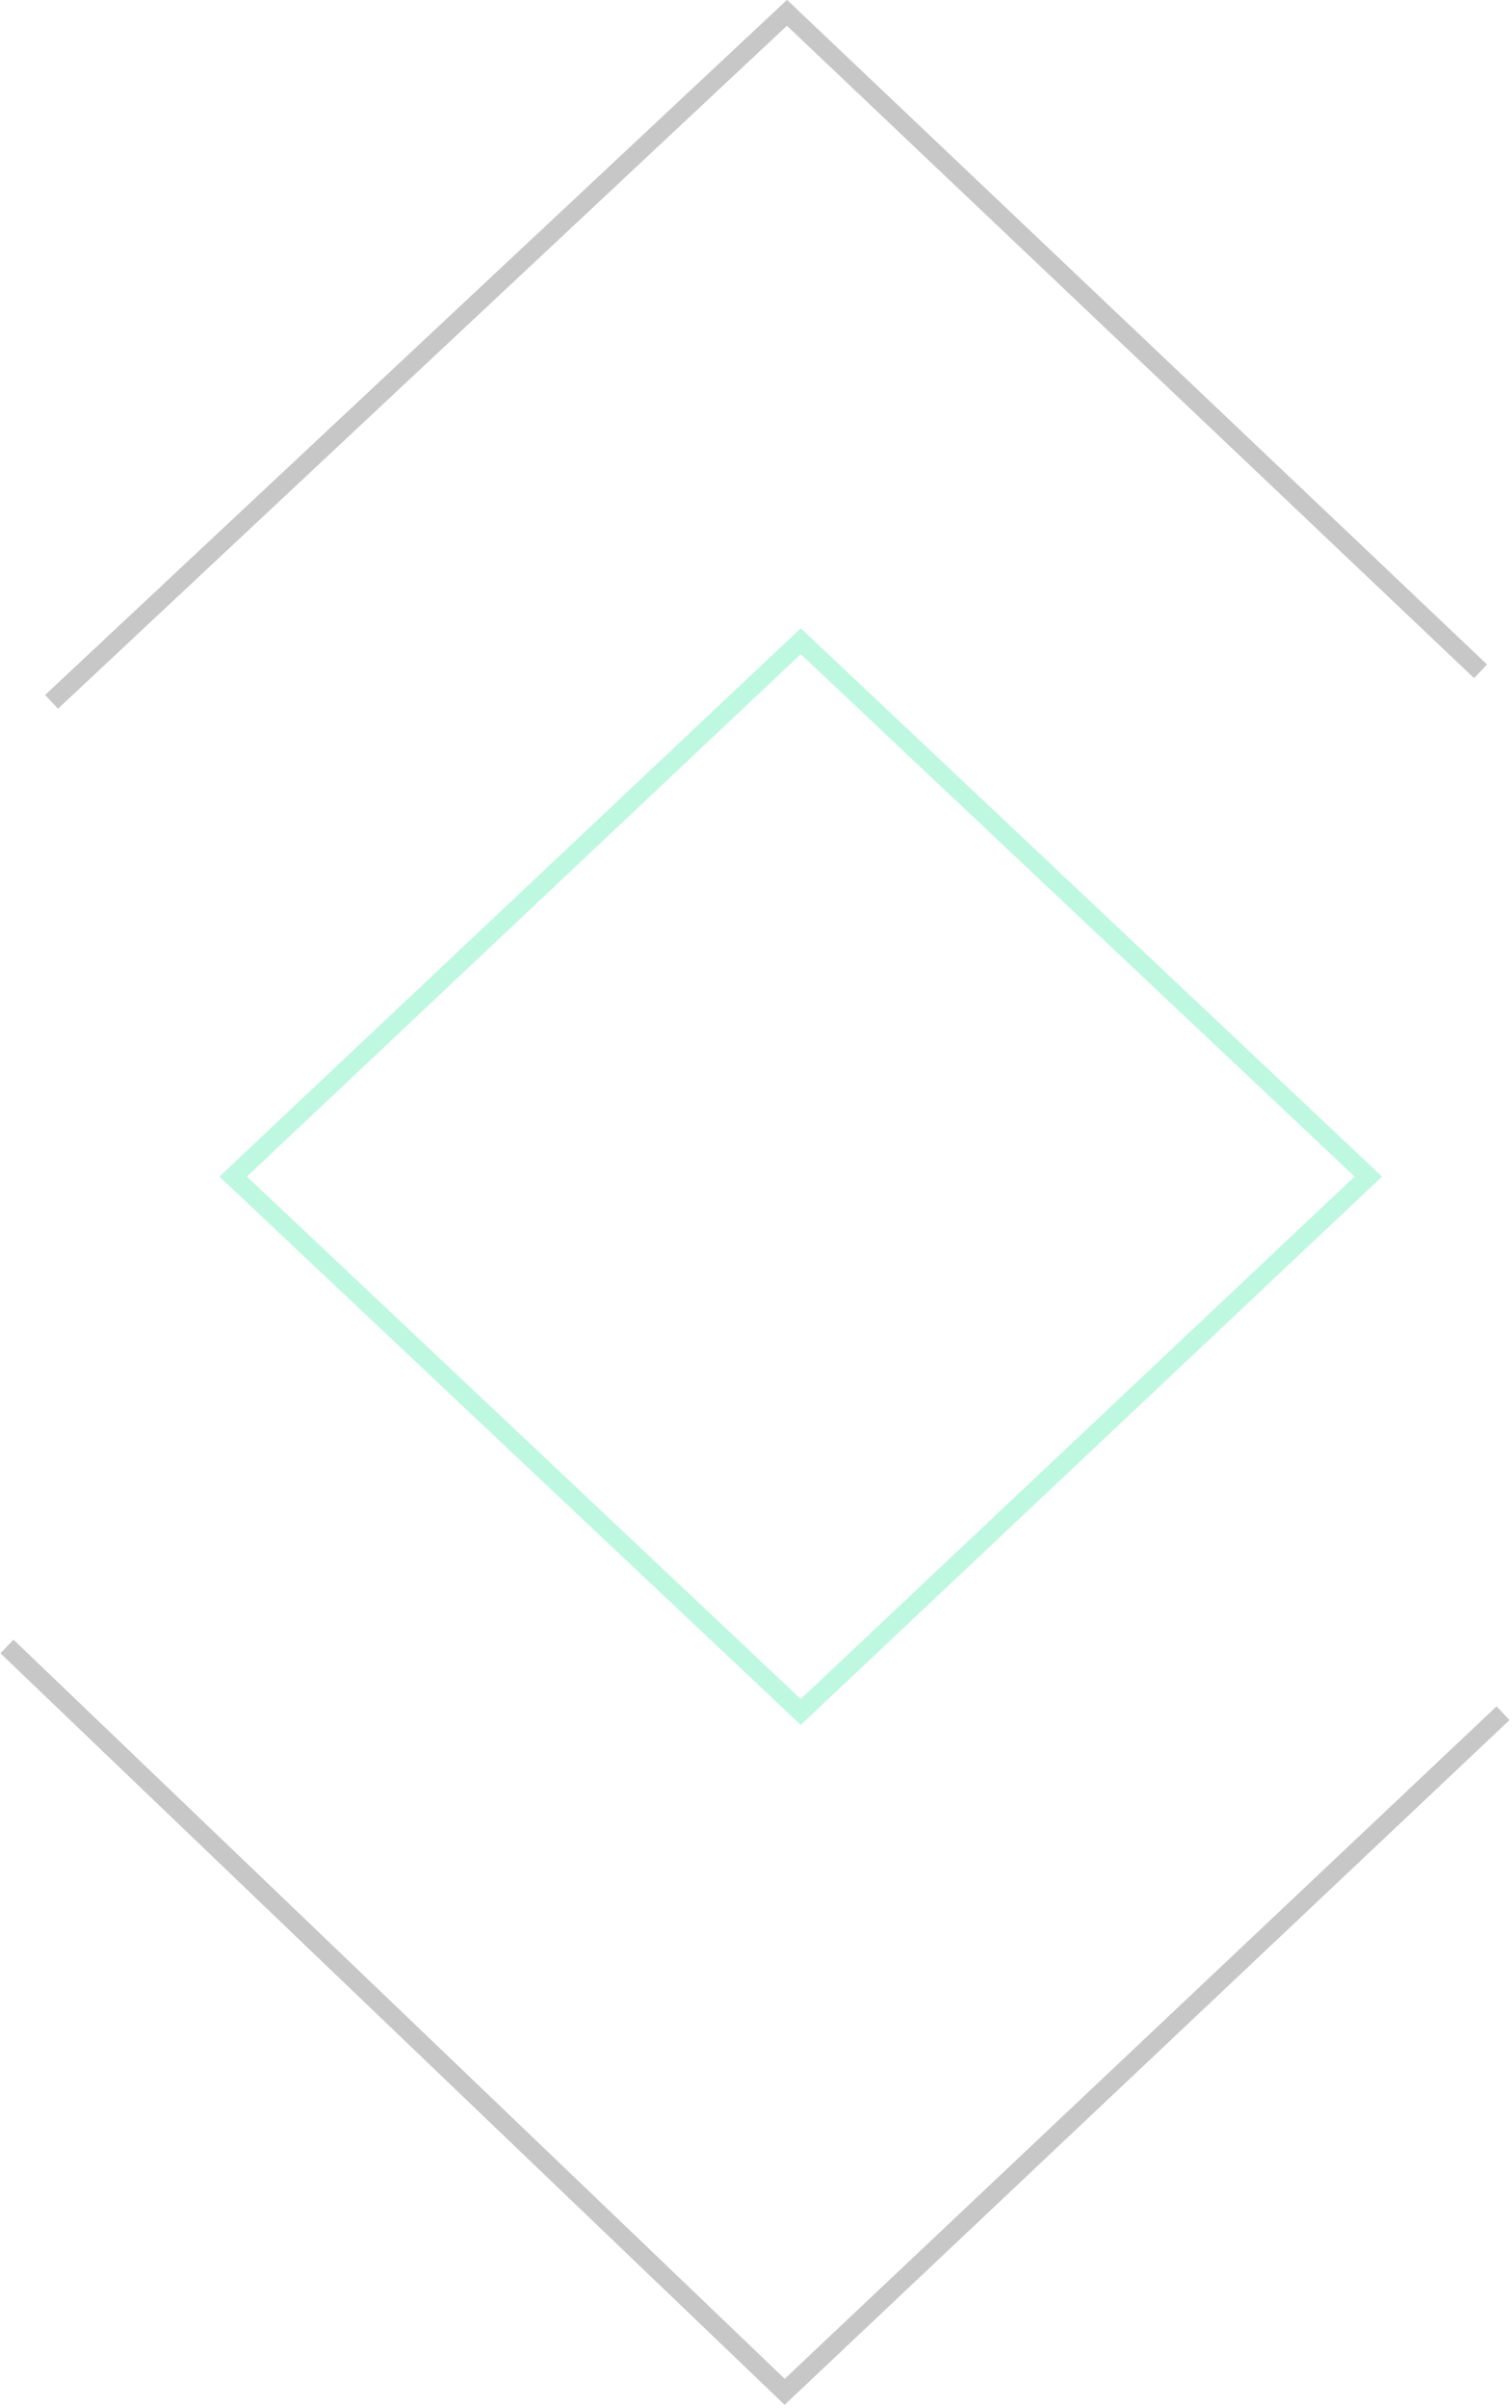 
<svg width="321px" height="511px" viewBox="0 0 321 511" version="1.1" xmlns="http://www.w3.org/2000/svg" xmlns:xlink="http://www.w3.org/1999/xlink">
    <g id="Page-1" stroke="none" stroke-width="1" fill="none" fill-rule="evenodd" opacity="0.3">
        <g id="Artboard" transform="translate(-60, -2273)" stroke-width="4">
            <g id="Participate-today-BG" transform="translate(60, 1921)">
                <g id="Group-9" transform="translate(0, 354)">
                    <polygon id="Stroke-3" stroke="#25E899" points="170 361.317 49.5 247.698 170 134.079 290.5 247.698"></polygon>
                    <g id="Group-8" transform="translate(0.5, 0.637)" stroke="#444444">
                        <polyline id="Stroke-4" points="10.444 146.308 166.573 0.083 313.824 139.83"></polyline>
                        <polyline id="Stroke-6" points="0.976 346.783 166.089 504.962 318.604 360.941"></polyline>
                    </g>
                </g>
            </g>
        </g>
    </g>
</svg>
